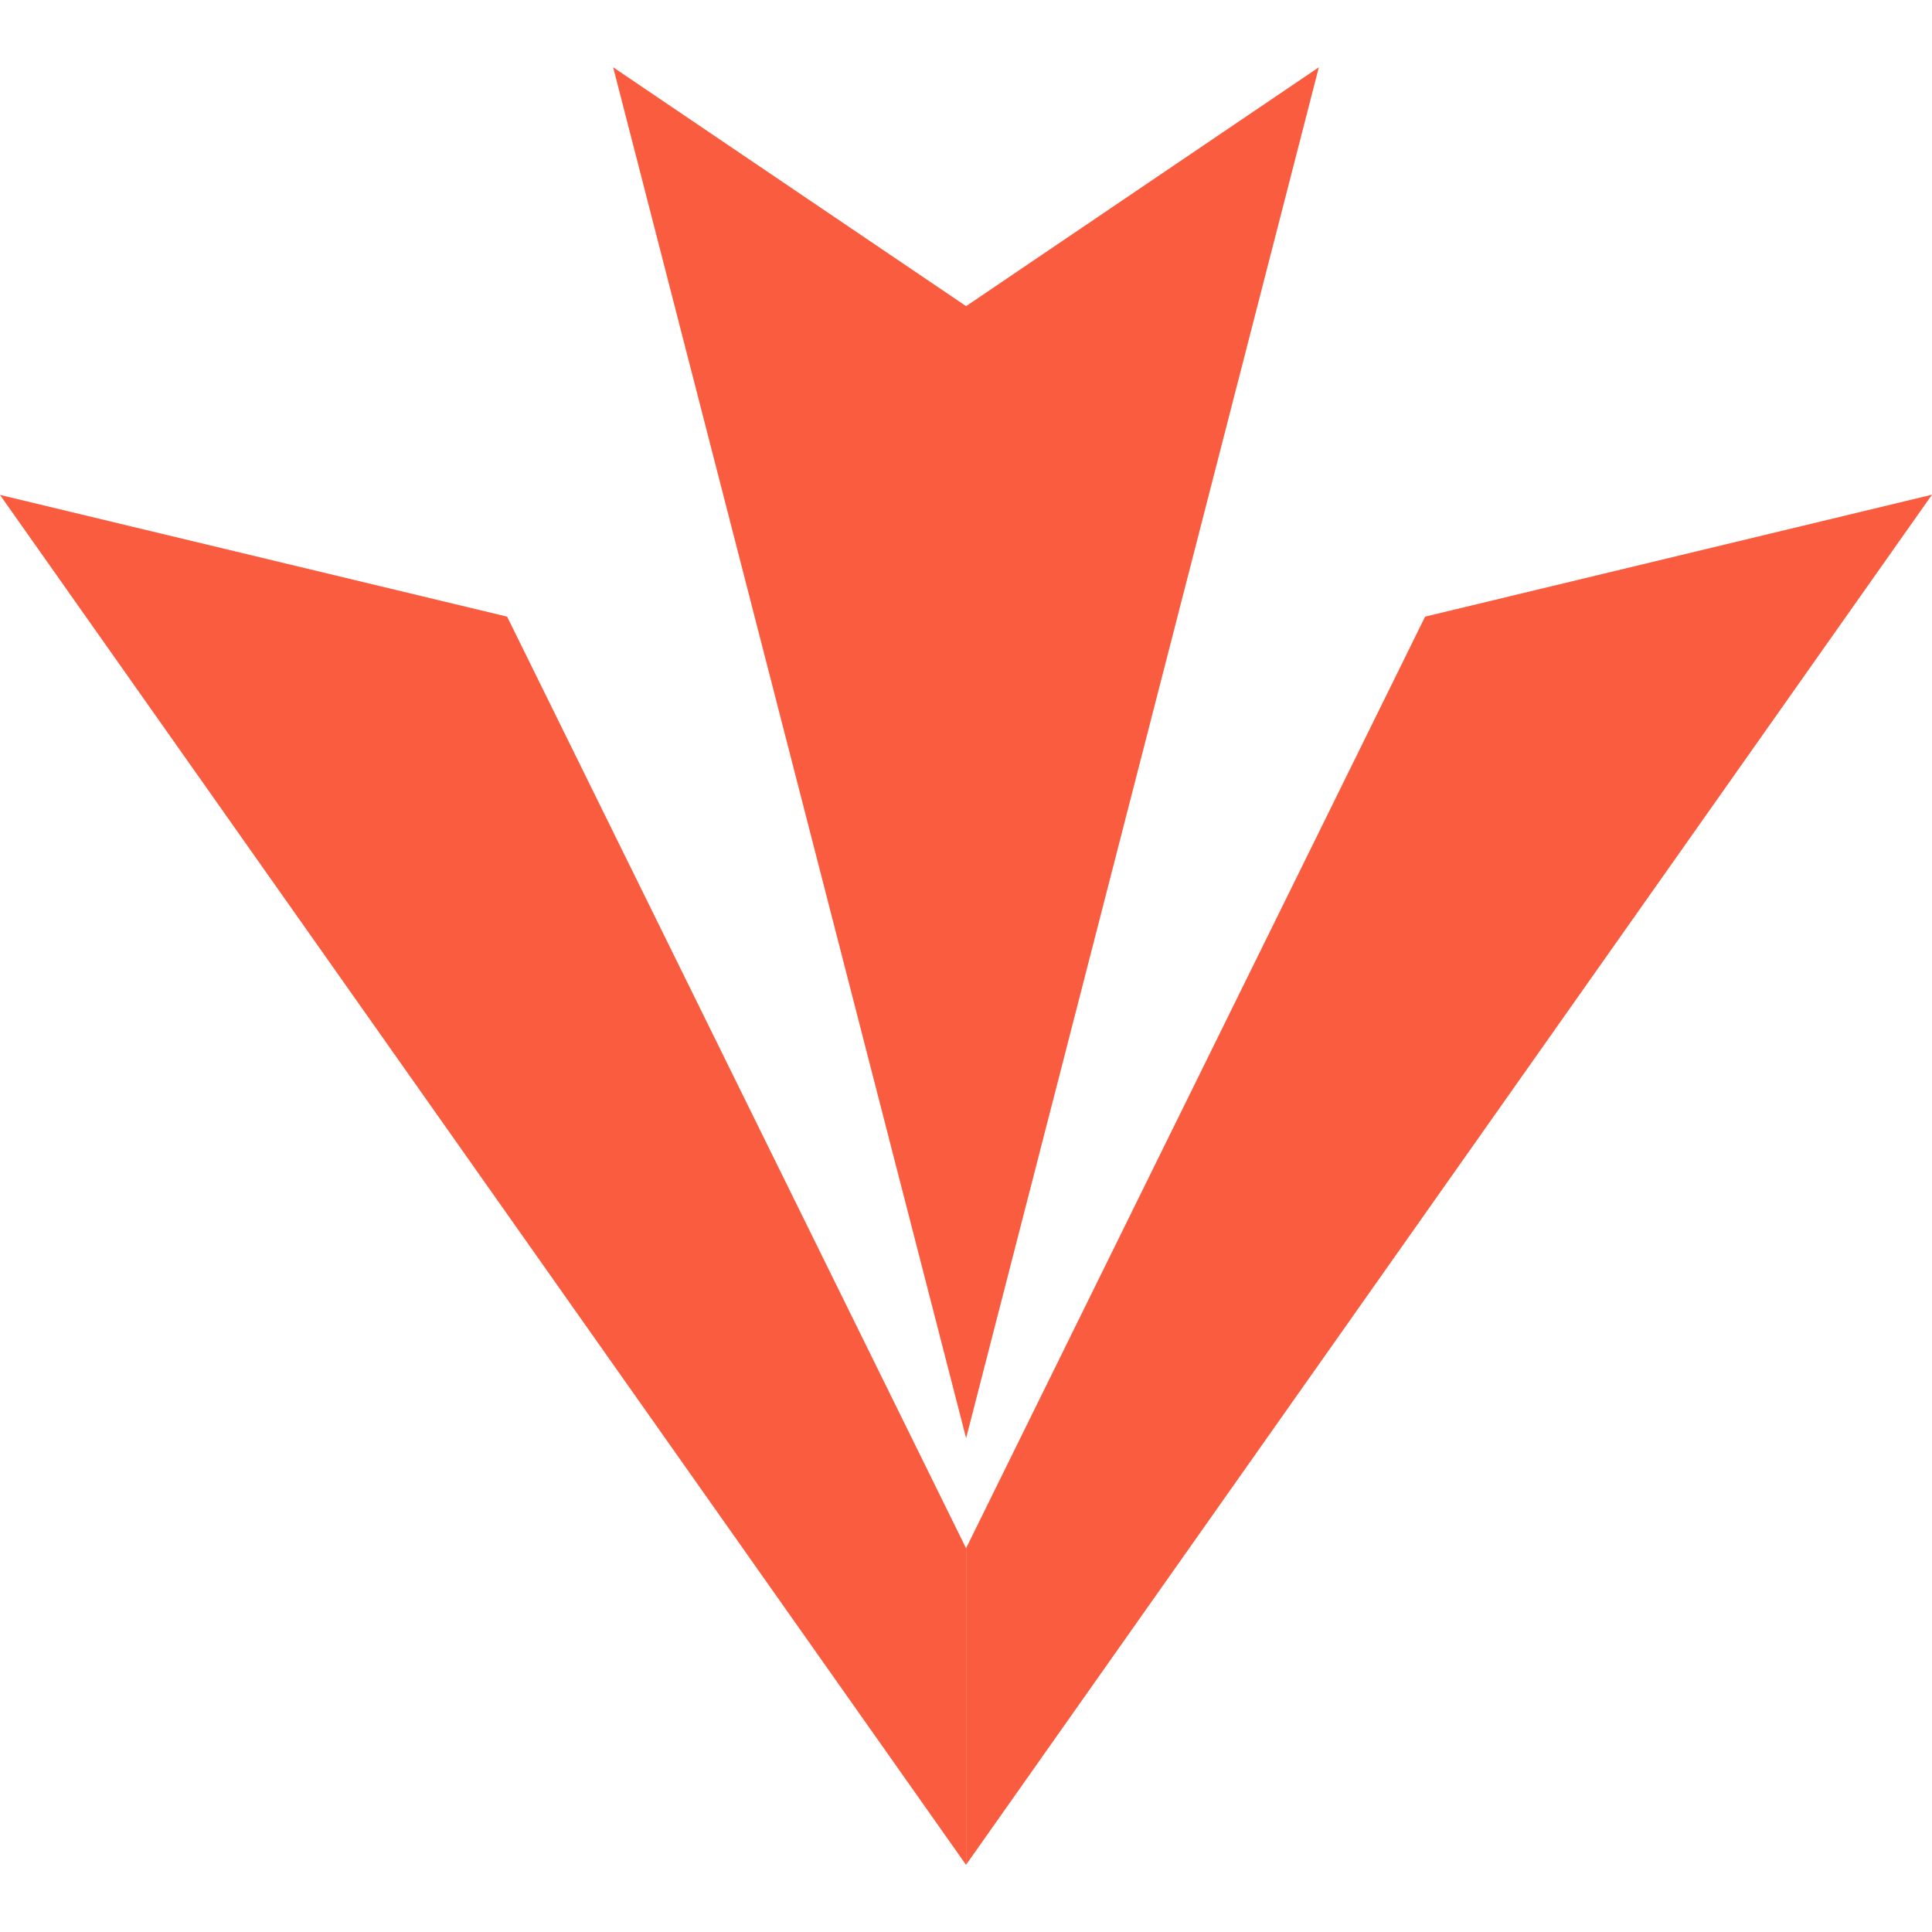 <?xml version="1.0" standalone="no"?><!DOCTYPE svg PUBLIC "-//W3C//DTD SVG 1.1//EN" "http://www.w3.org/Graphics/SVG/1.1/DTD/svg11.dtd"><svg t="1686852312353" class="icon" viewBox="0 0 1024 1024" version="1.1" xmlns="http://www.w3.org/2000/svg" p-id="5732" xmlns:xlink="http://www.w3.org/1999/xlink" width="200" height="200"><path d="M512.058 162.261l186.958-126.601-186.958 726.598zM755.334 326.831L512.058 820.539v167.801l511.942-726.136zM512.058 162.261L324.984 35.661l187.074 726.598z" fill="#f95c3e" p-id="5733"></path><path d="M268.781 326.831l243.276 493.824v167.801L0 262.318z" fill="#f95c3e" p-id="5734"></path></svg>